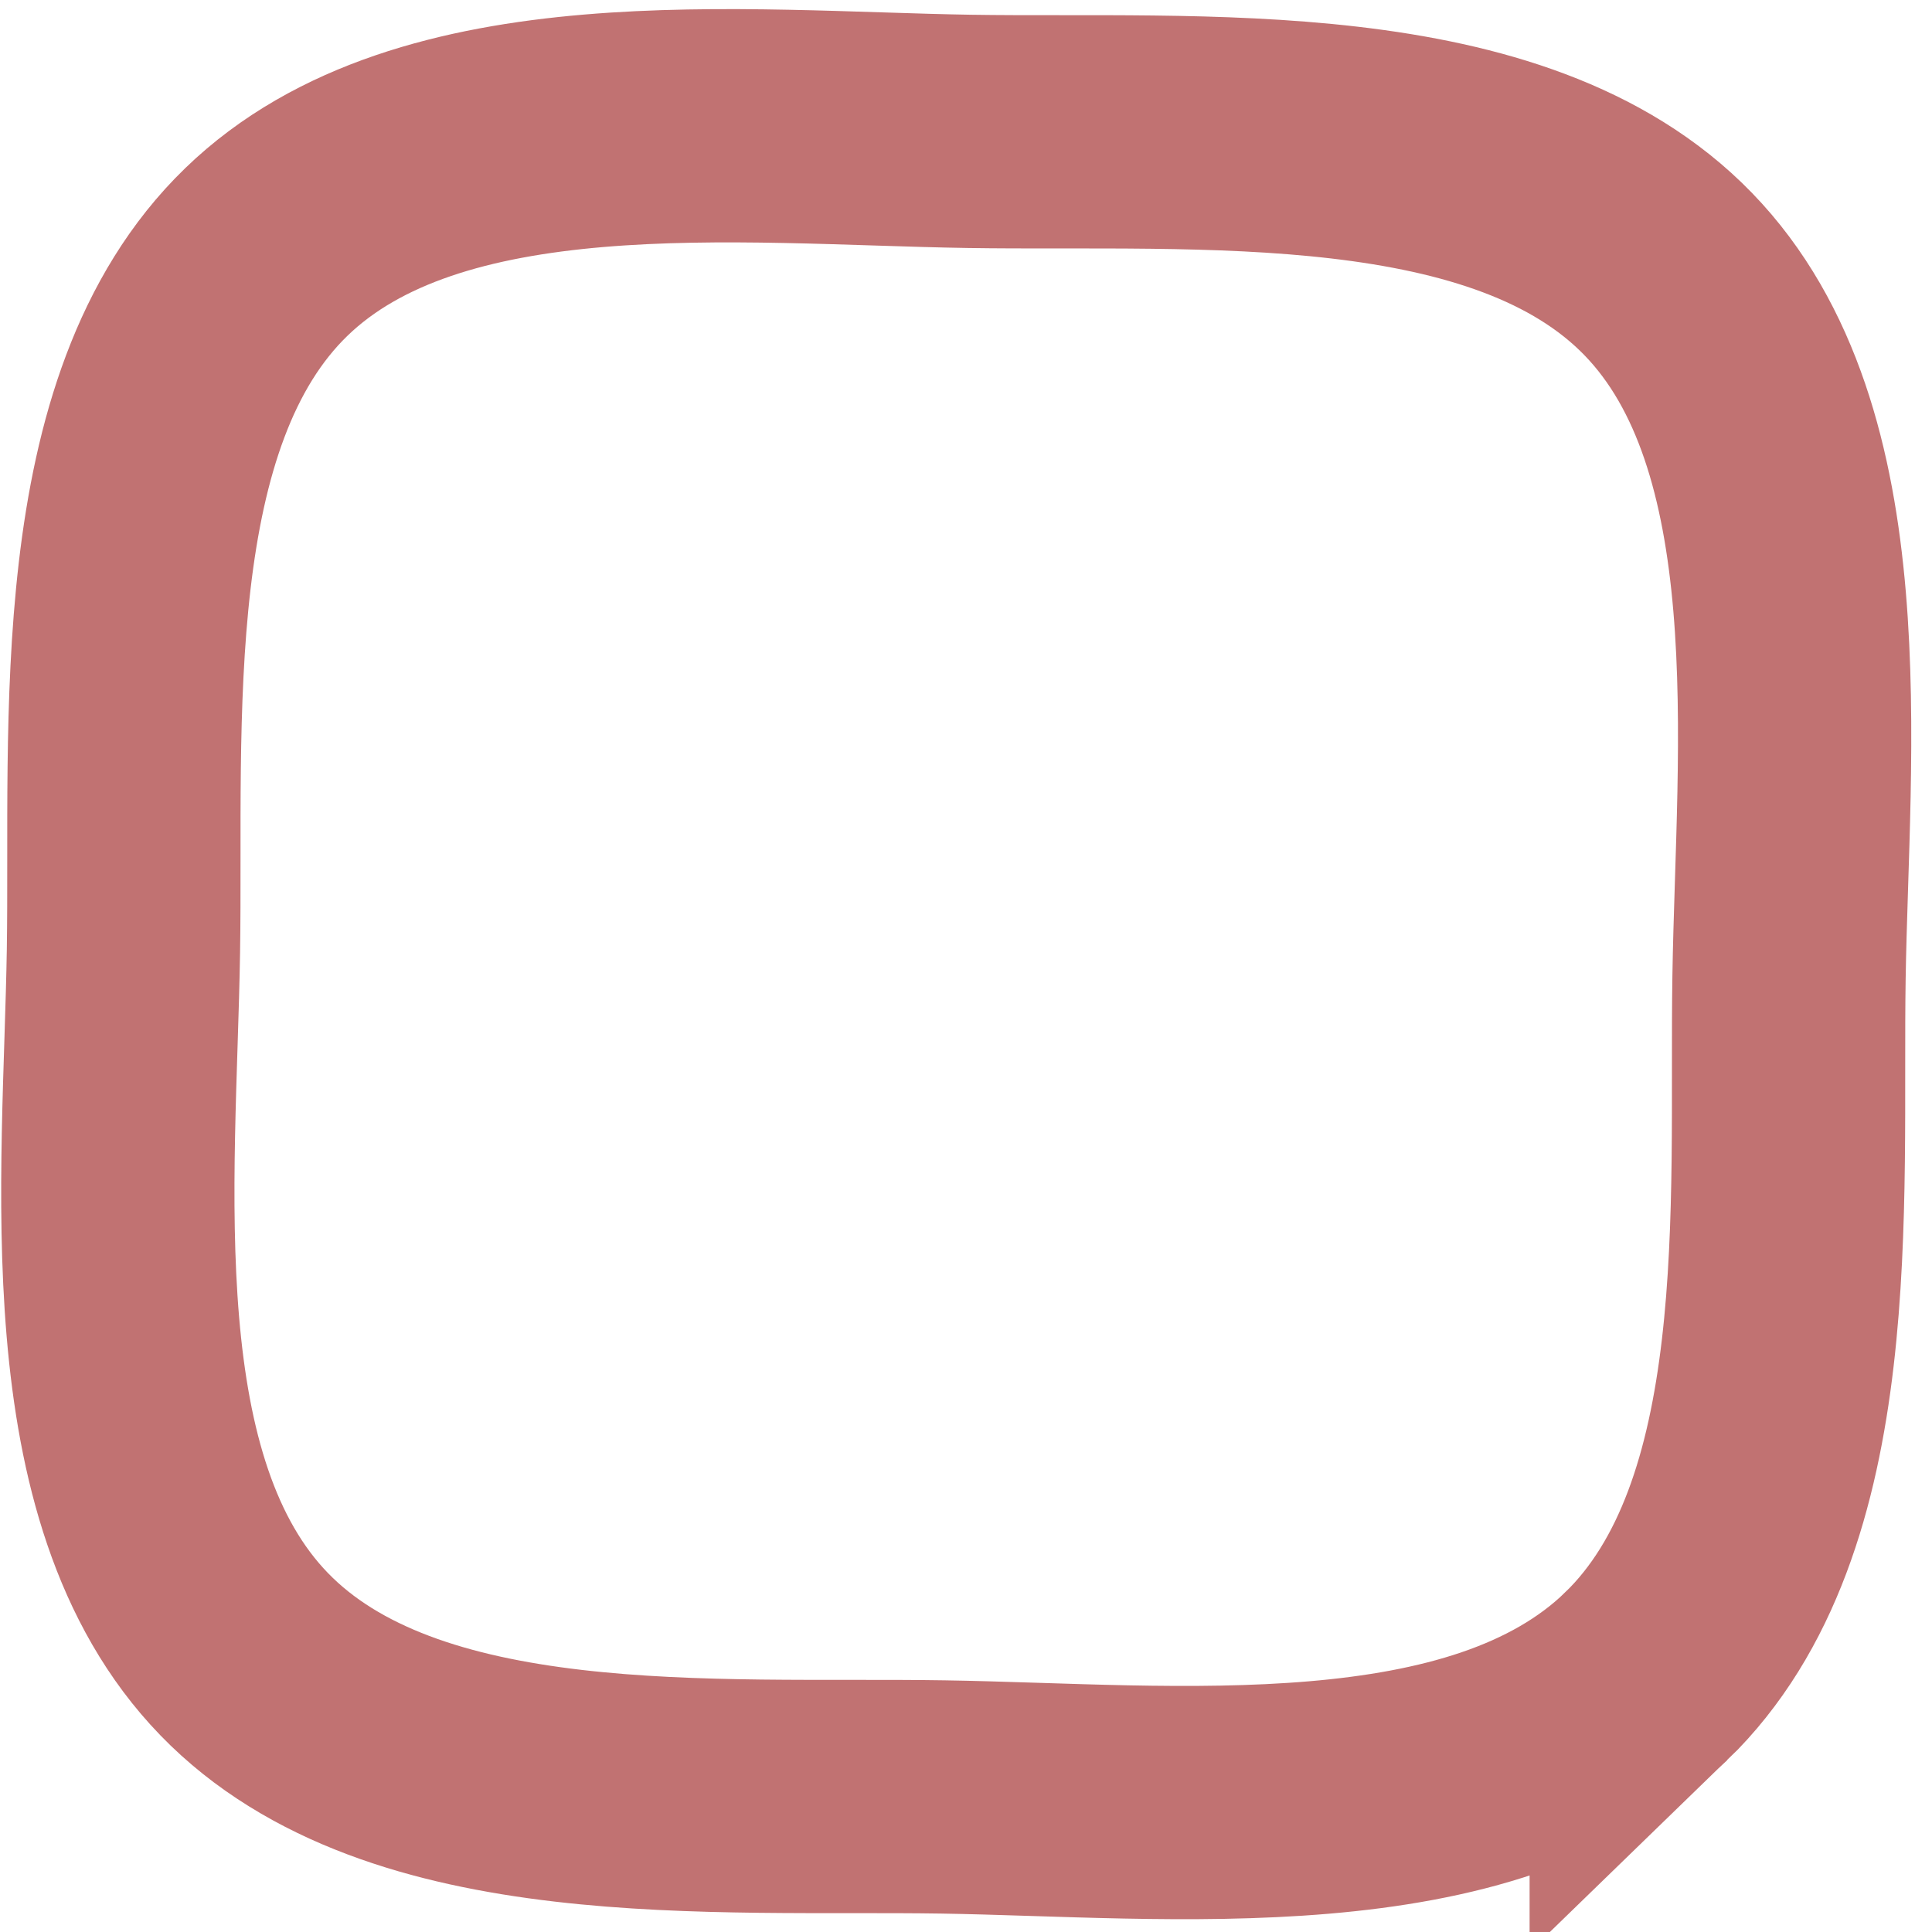 <?xml version="1.0" encoding="UTF-8" standalone="no"?>
<!-- Created with Inkscape (http://www.inkscape.org/) -->

<svg
   xmlns:dc="http://purl.org/dc/elements/1.1/"
   xmlns:cc="http://creativecommons.org/ns#"
   xmlns:rdf="http://www.w3.org/1999/02/22-rdf-syntax-ns#"
   xmlns:svg="http://www.w3.org/2000/svg"
   xmlns="http://www.w3.org/2000/svg"
   version="1.1"
   width="30"
   height="30"
   id="svg2">
  <defs
     id="defs4" />
  <g
     transform="translate(0,-1022.362)"
     id="layer1"
     style="display:none">
    <path
       d="m 420,706.648 c -73.018,57.23 -197.202,30.038 -289.301,18.874 -92.099,-11.164 -219.184,-14.428 -276.414,-87.446 -57.23,-73.018 -30.038,-197.202 -18.874,-289.301 11.164,-92.099 14.428,-219.184 87.446,-276.414 C -4.125,15.132 120.059,42.324 212.158,53.488 c 92.099,11.164 219.184,14.428 276.414,87.446 57.23,73.018 30.038,197.202 18.874,289.301 -11.164,92.099 -14.428,219.184 -87.446,276.414 z"
       transform="matrix(0.043,-0.005,0.005,0.043,5.786,1021.461)"
       id="path2985"
       style="fill:#000fb5;fill-opacity:1;fill-rule:evenodd;stroke:#000fb5;stroke-width:17.327;stroke-linecap:butt;stroke-linejoin:miter;stroke-miterlimit:4;stroke-opacity:1;stroke-dasharray:none" />
  </g>
  <g
     id="layer2"
     style="display:none">
    <path
       d="m 420,706.648 c -73.018,57.23 -197.202,30.038 -289.301,18.874 -92.099,-11.164 -219.184,-14.428 -276.414,-87.446 -57.23,-73.018 -30.038,-197.202 -18.874,-289.301 11.164,-92.099 14.428,-219.184 87.446,-276.414 C -4.125,15.132 120.059,42.324 212.158,53.488 c 92.099,11.164 219.184,14.428 276.414,87.446 57.23,73.018 30.038,197.202 18.874,289.301 -11.164,92.099 -14.428,219.184 -87.446,276.414 z"
       transform="matrix(0.043,-0.005,0.005,0.043,5.808,-0.883)"
       id="path2985-5"
       style="fill:#00b515;fill-opacity:1;fill-rule:evenodd;stroke:#00b515;stroke-width:17.327;stroke-linecap:butt;stroke-linejoin:miter;stroke-miterlimit:4;stroke-opacity:1;stroke-dasharray:none" />
  </g>
  <g
     id="layer3"
     style="display:none">
    <path
       d="m 420,706.648 c -73.018,57.23 -197.202,30.038 -289.301,18.874 -92.099,-11.164 -219.184,-14.428 -276.414,-87.446 -57.23,-73.018 -30.038,-197.202 -18.874,-289.301 11.164,-92.099 14.428,-219.184 87.446,-276.414 C -4.125,15.132 120.059,42.324 212.158,53.488 c 92.099,11.164 219.184,14.428 276.414,87.446 57.23,73.018 30.038,197.202 18.874,289.301 -11.164,92.099 -14.428,219.184 -87.446,276.414 z"
       transform="matrix(0.043,-0.005,0.005,0.043,5.751,-0.998)"
       id="path3774"
       style="fill:#880000;fill-opacity:1;fill-rule:evenodd;stroke:#880000;stroke-width:17.327;stroke-linecap:butt;stroke-linejoin:miter;stroke-miterlimit:4;stroke-opacity:1;stroke-dasharray:none;display:inline" />
  </g>
  <g
     id="layer4"
     style="display:inline">
    <path
       d="m 420,706.648 c -73.018,57.23 -197.202,30.038 -289.301,18.874 -92.099,-11.164 -219.184,-14.428 -276.414,-87.446 -57.23,-73.018 -30.038,-197.202 -18.874,-289.301 11.164,-92.099 14.428,-219.184 87.446,-276.414 C -4.125,15.132 120.059,42.324 212.158,53.488 c 92.099,11.164 219.184,14.428 276.414,87.446 57.23,73.018 30.038,197.202 18.874,289.301 -11.164,92.099 -14.428,219.184 -87.446,276.414 z"
       transform="matrix(0.038,-0.004,0.004,0.038,6.776,0.856)"
       id="path3774-2"
       style="fill:none;stroke:#c17272;stroke-width:94.798;stroke-linecap:butt;stroke-linejoin:miter;stroke-miterlimit:4;stroke-opacity:1;stroke-dasharray:none;display:inline" />
  </g>
</svg>
